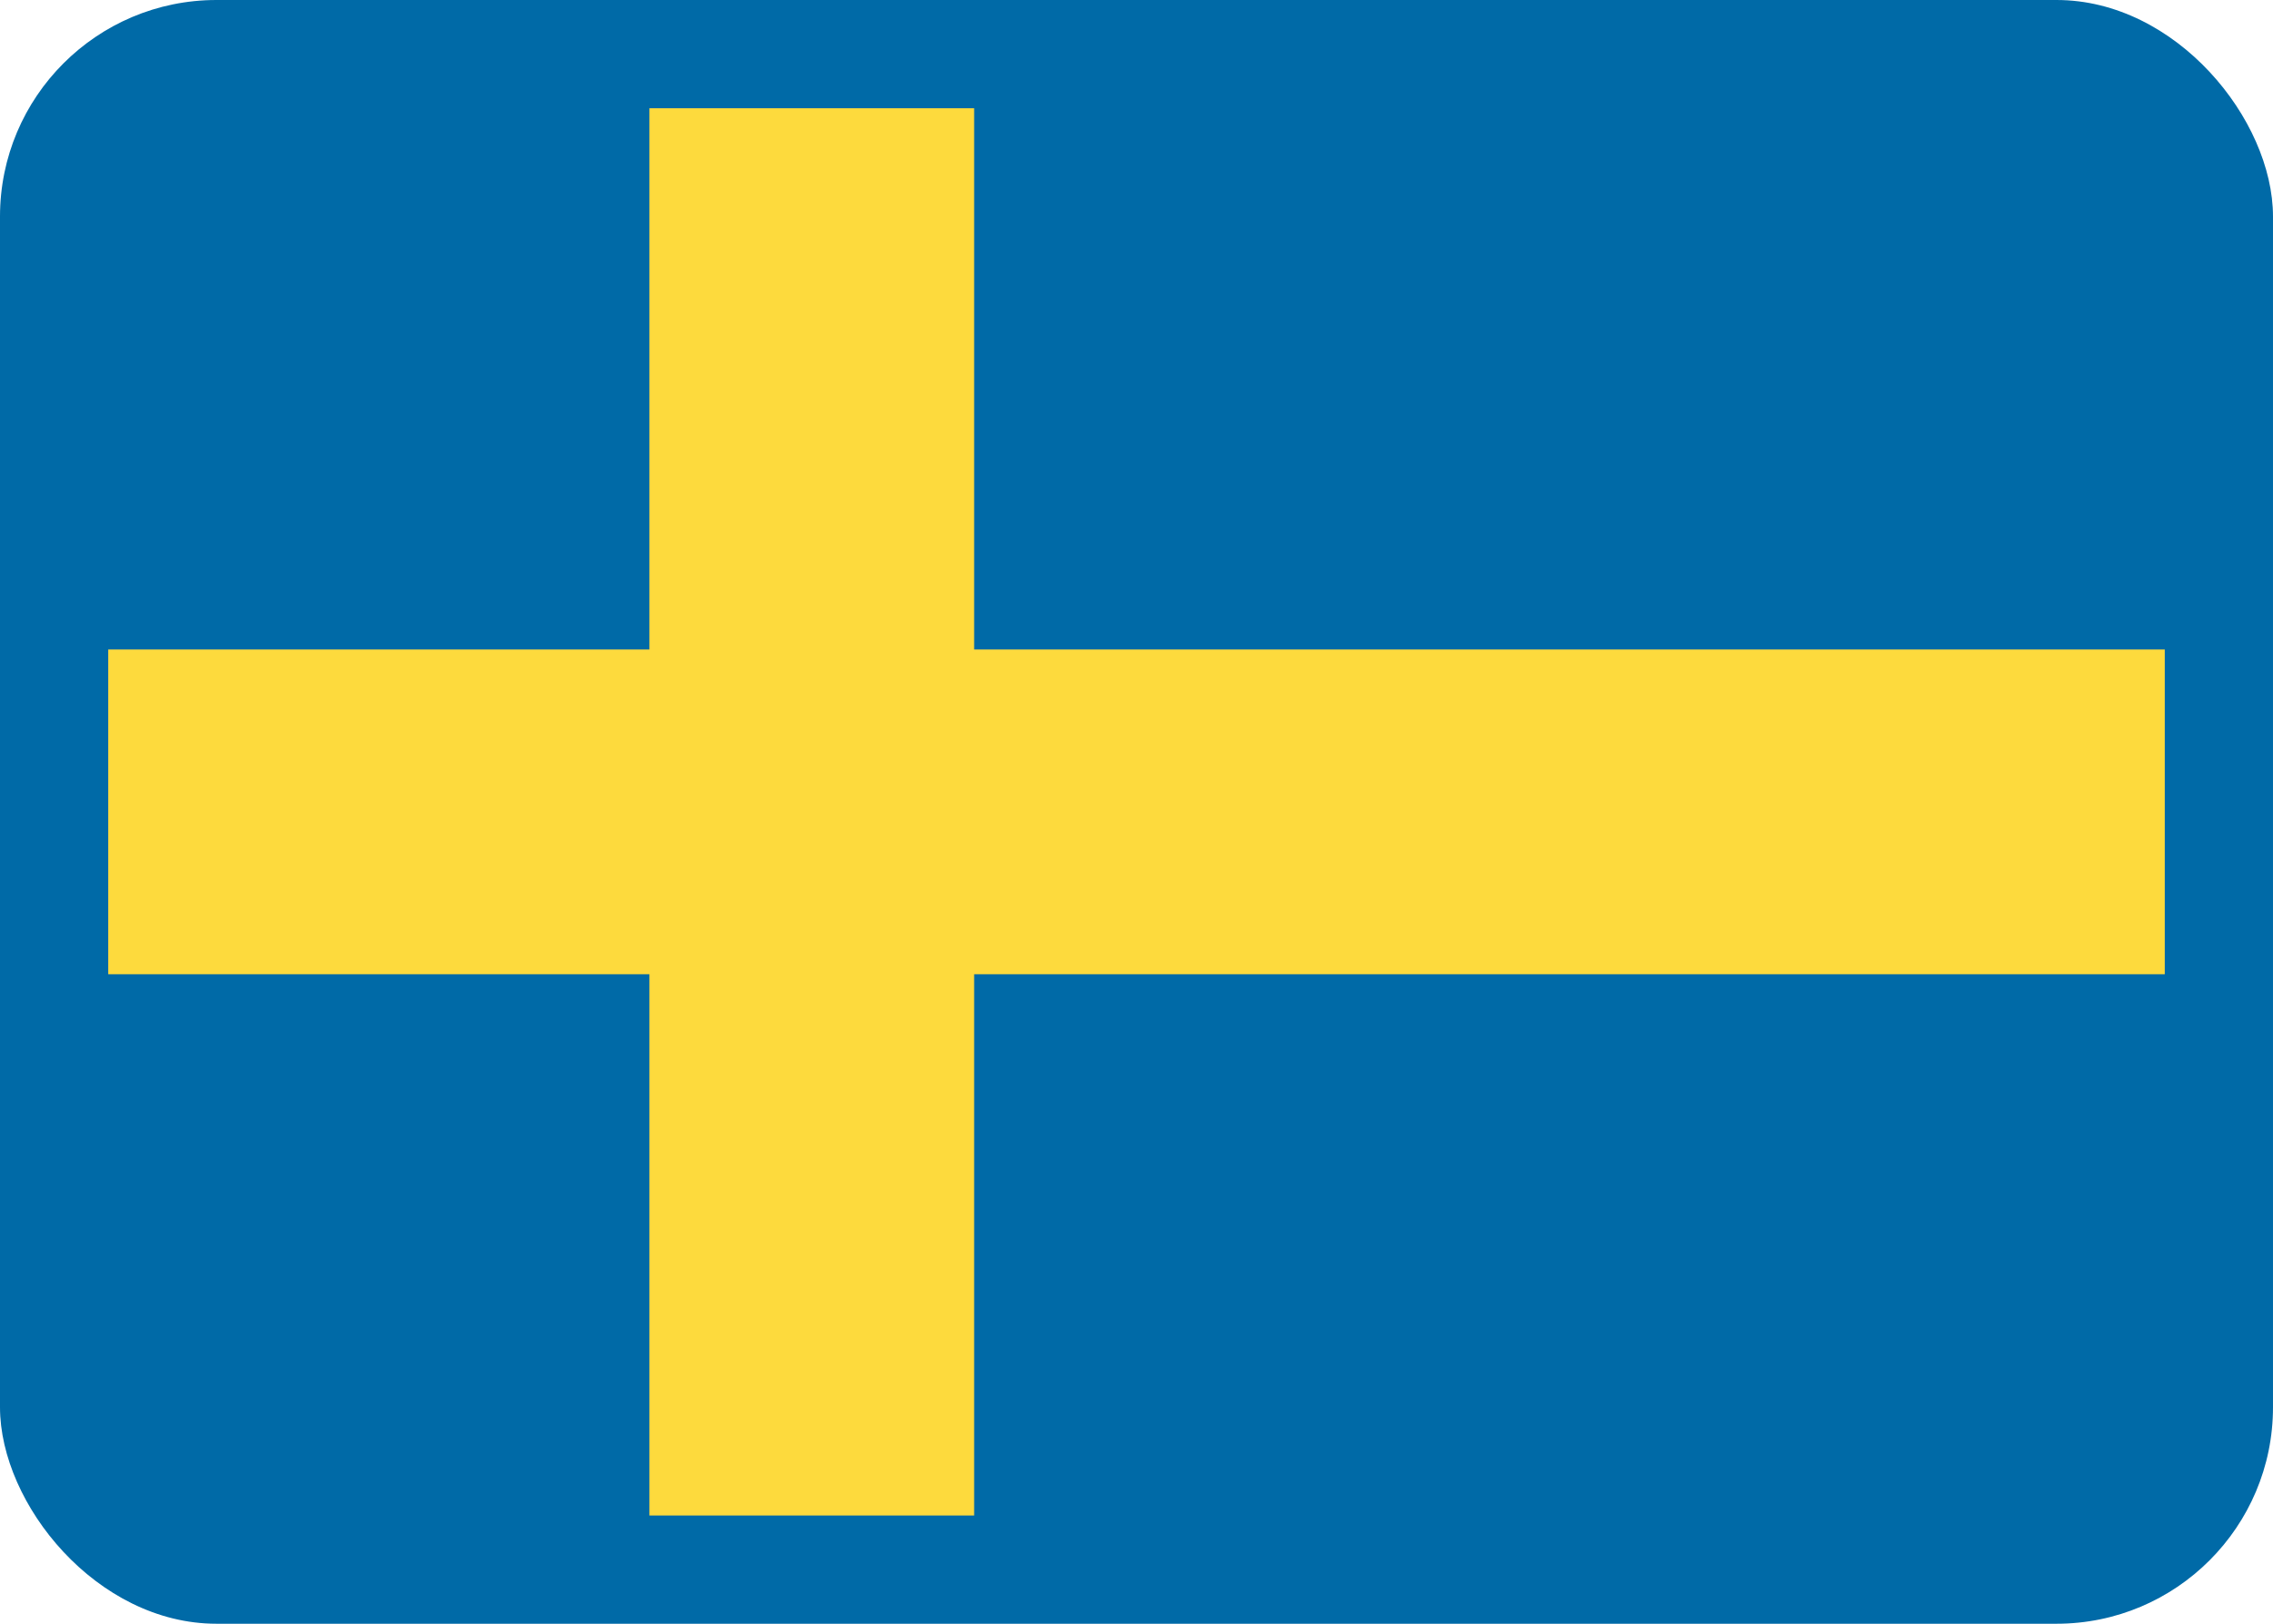 <svg xmlns="http://www.w3.org/2000/svg" width="21" height="15" viewBox="0 0 21 15">
  <g fill="none" fill-rule="evenodd">
    <rect width="21" height="15" fill="#006AA7" rx="2"/>
    <polygon fill="#FDDA3D" points="6 1 9 1 9 6 20 6 20 9 9 9 9 14 6 14 6 9 1 9 1 6 6 6"/>
  </g>
</svg>
